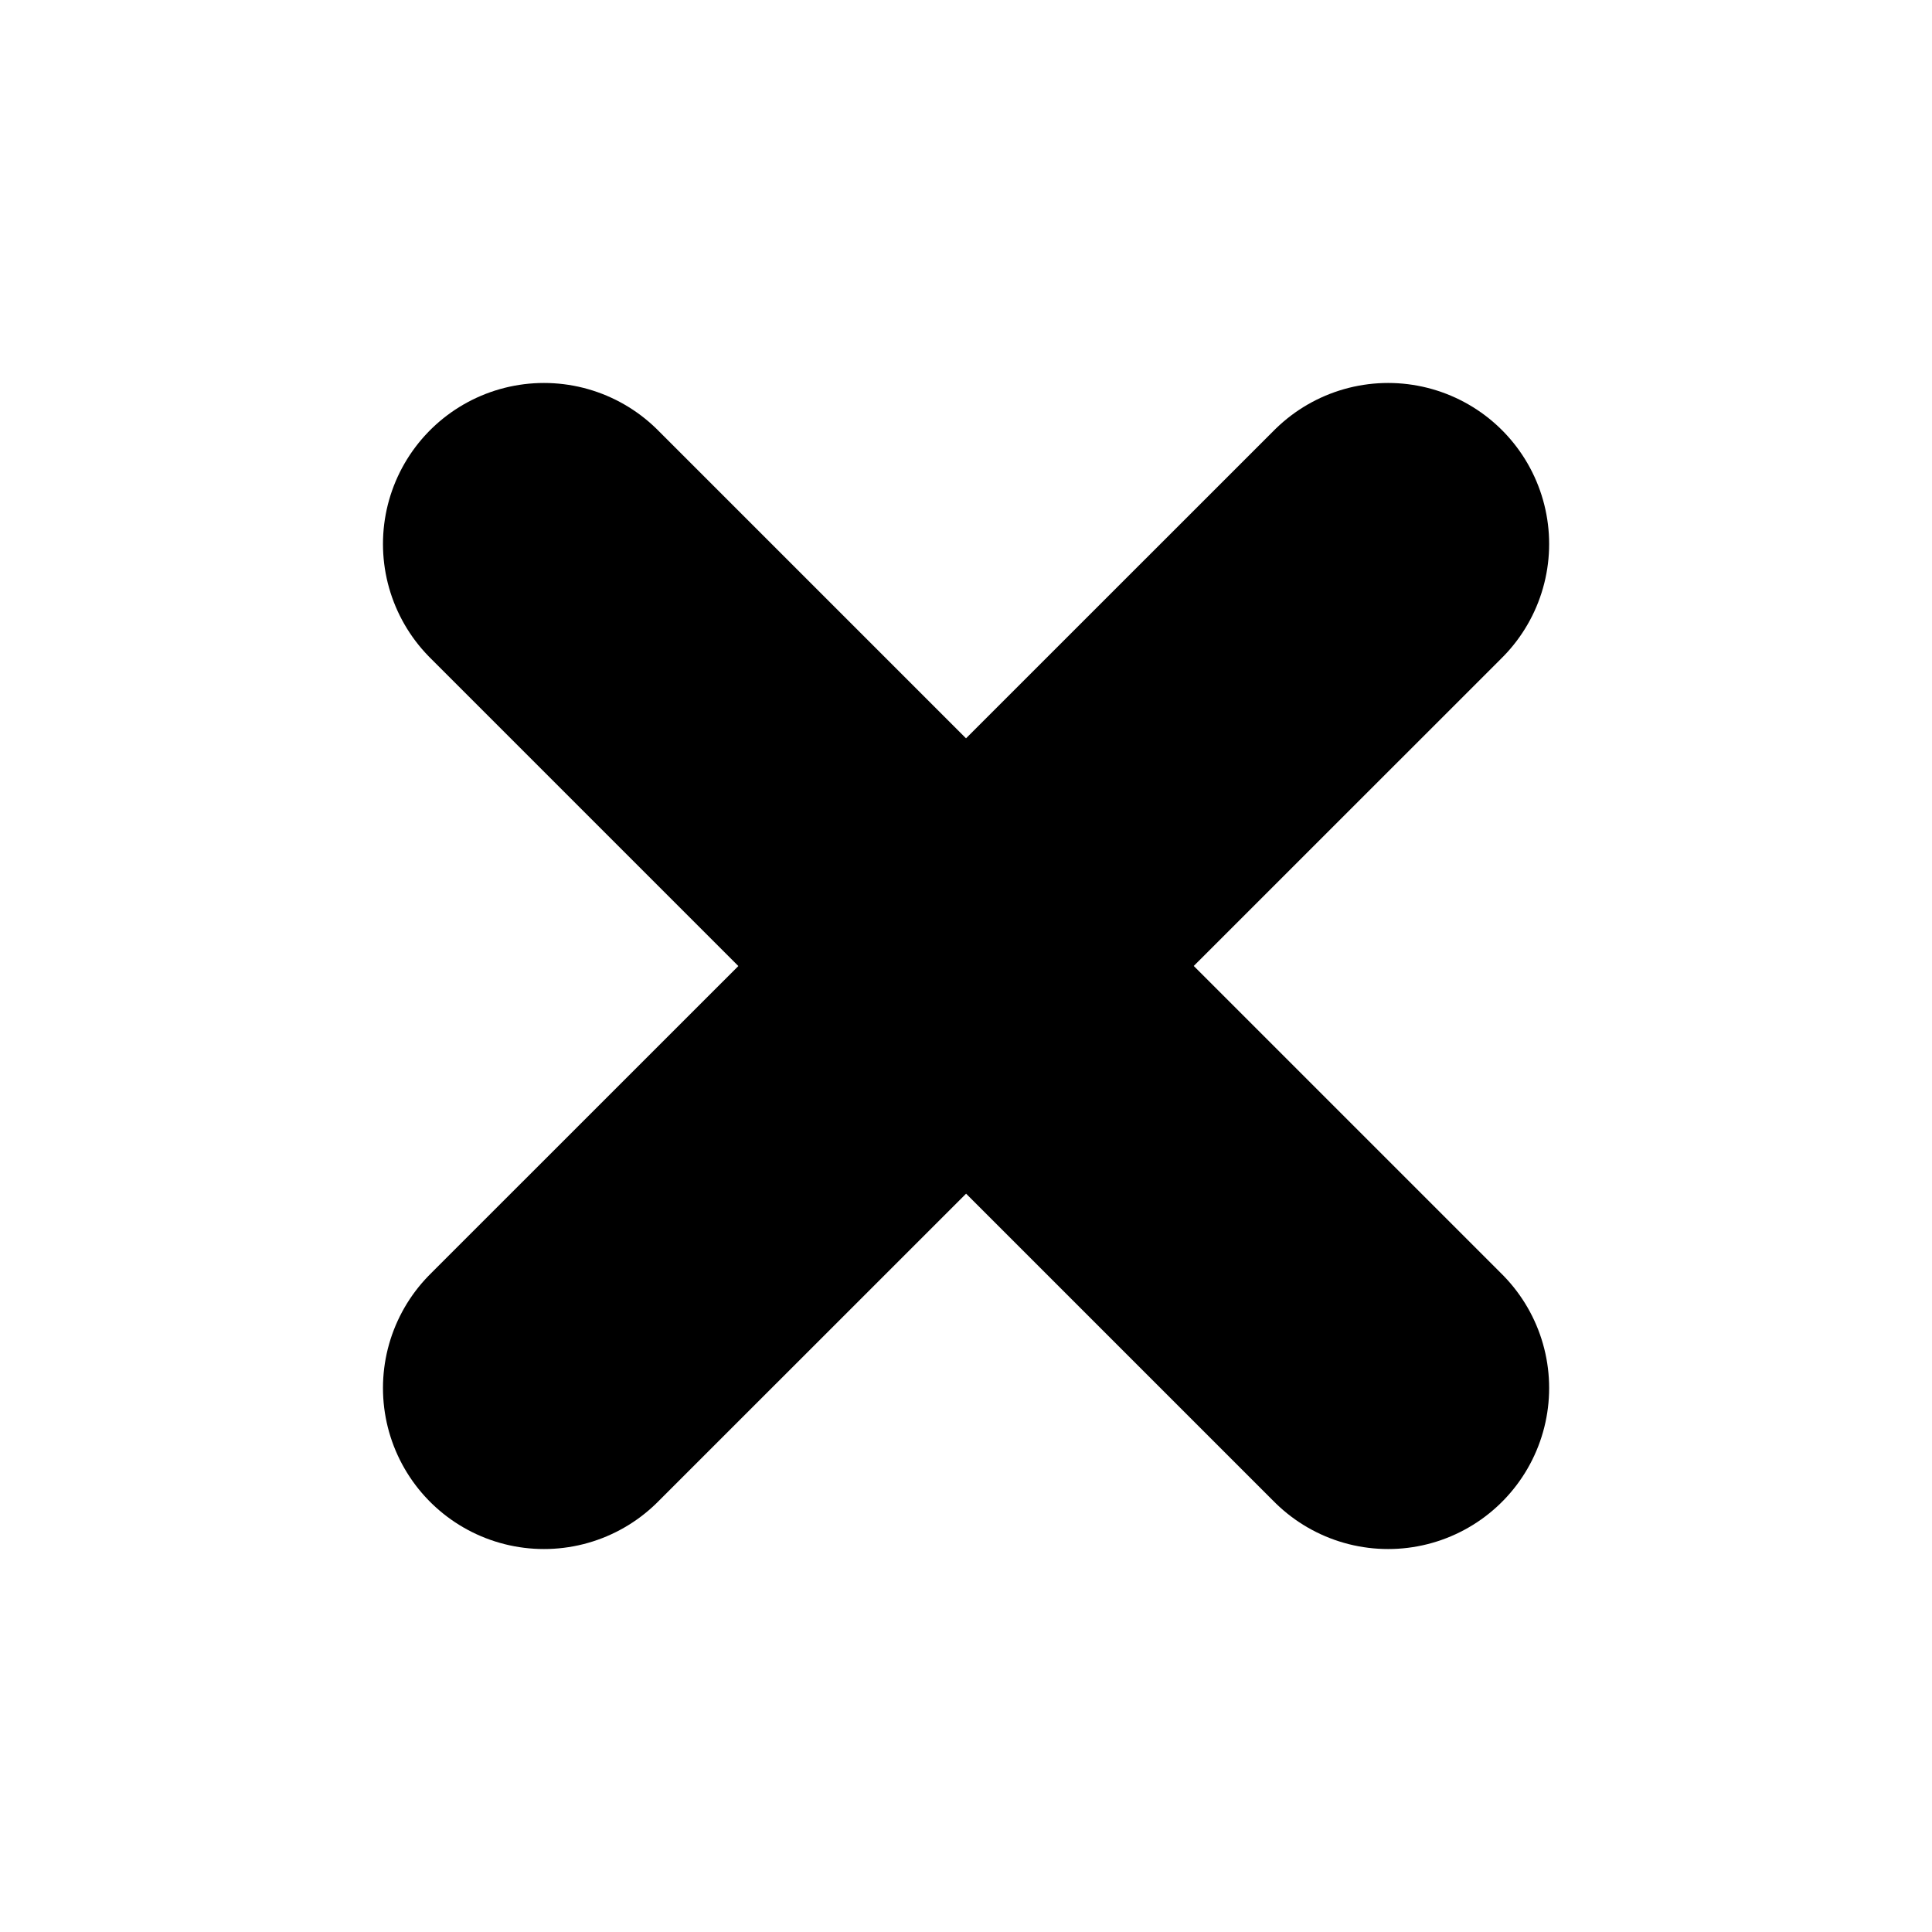 <svg width="18" height="18" viewBox="0 0 18 18" fill="none" xmlns="http://www.w3.org/2000/svg">
<path d="M5.068 12.932L9.001 9L12.933 12.932M12.933 5.068L9 9L5.068 5.068" stroke="black" stroke-width="3" stroke-linecap="round" stroke-linejoin="round"/>
</svg>
